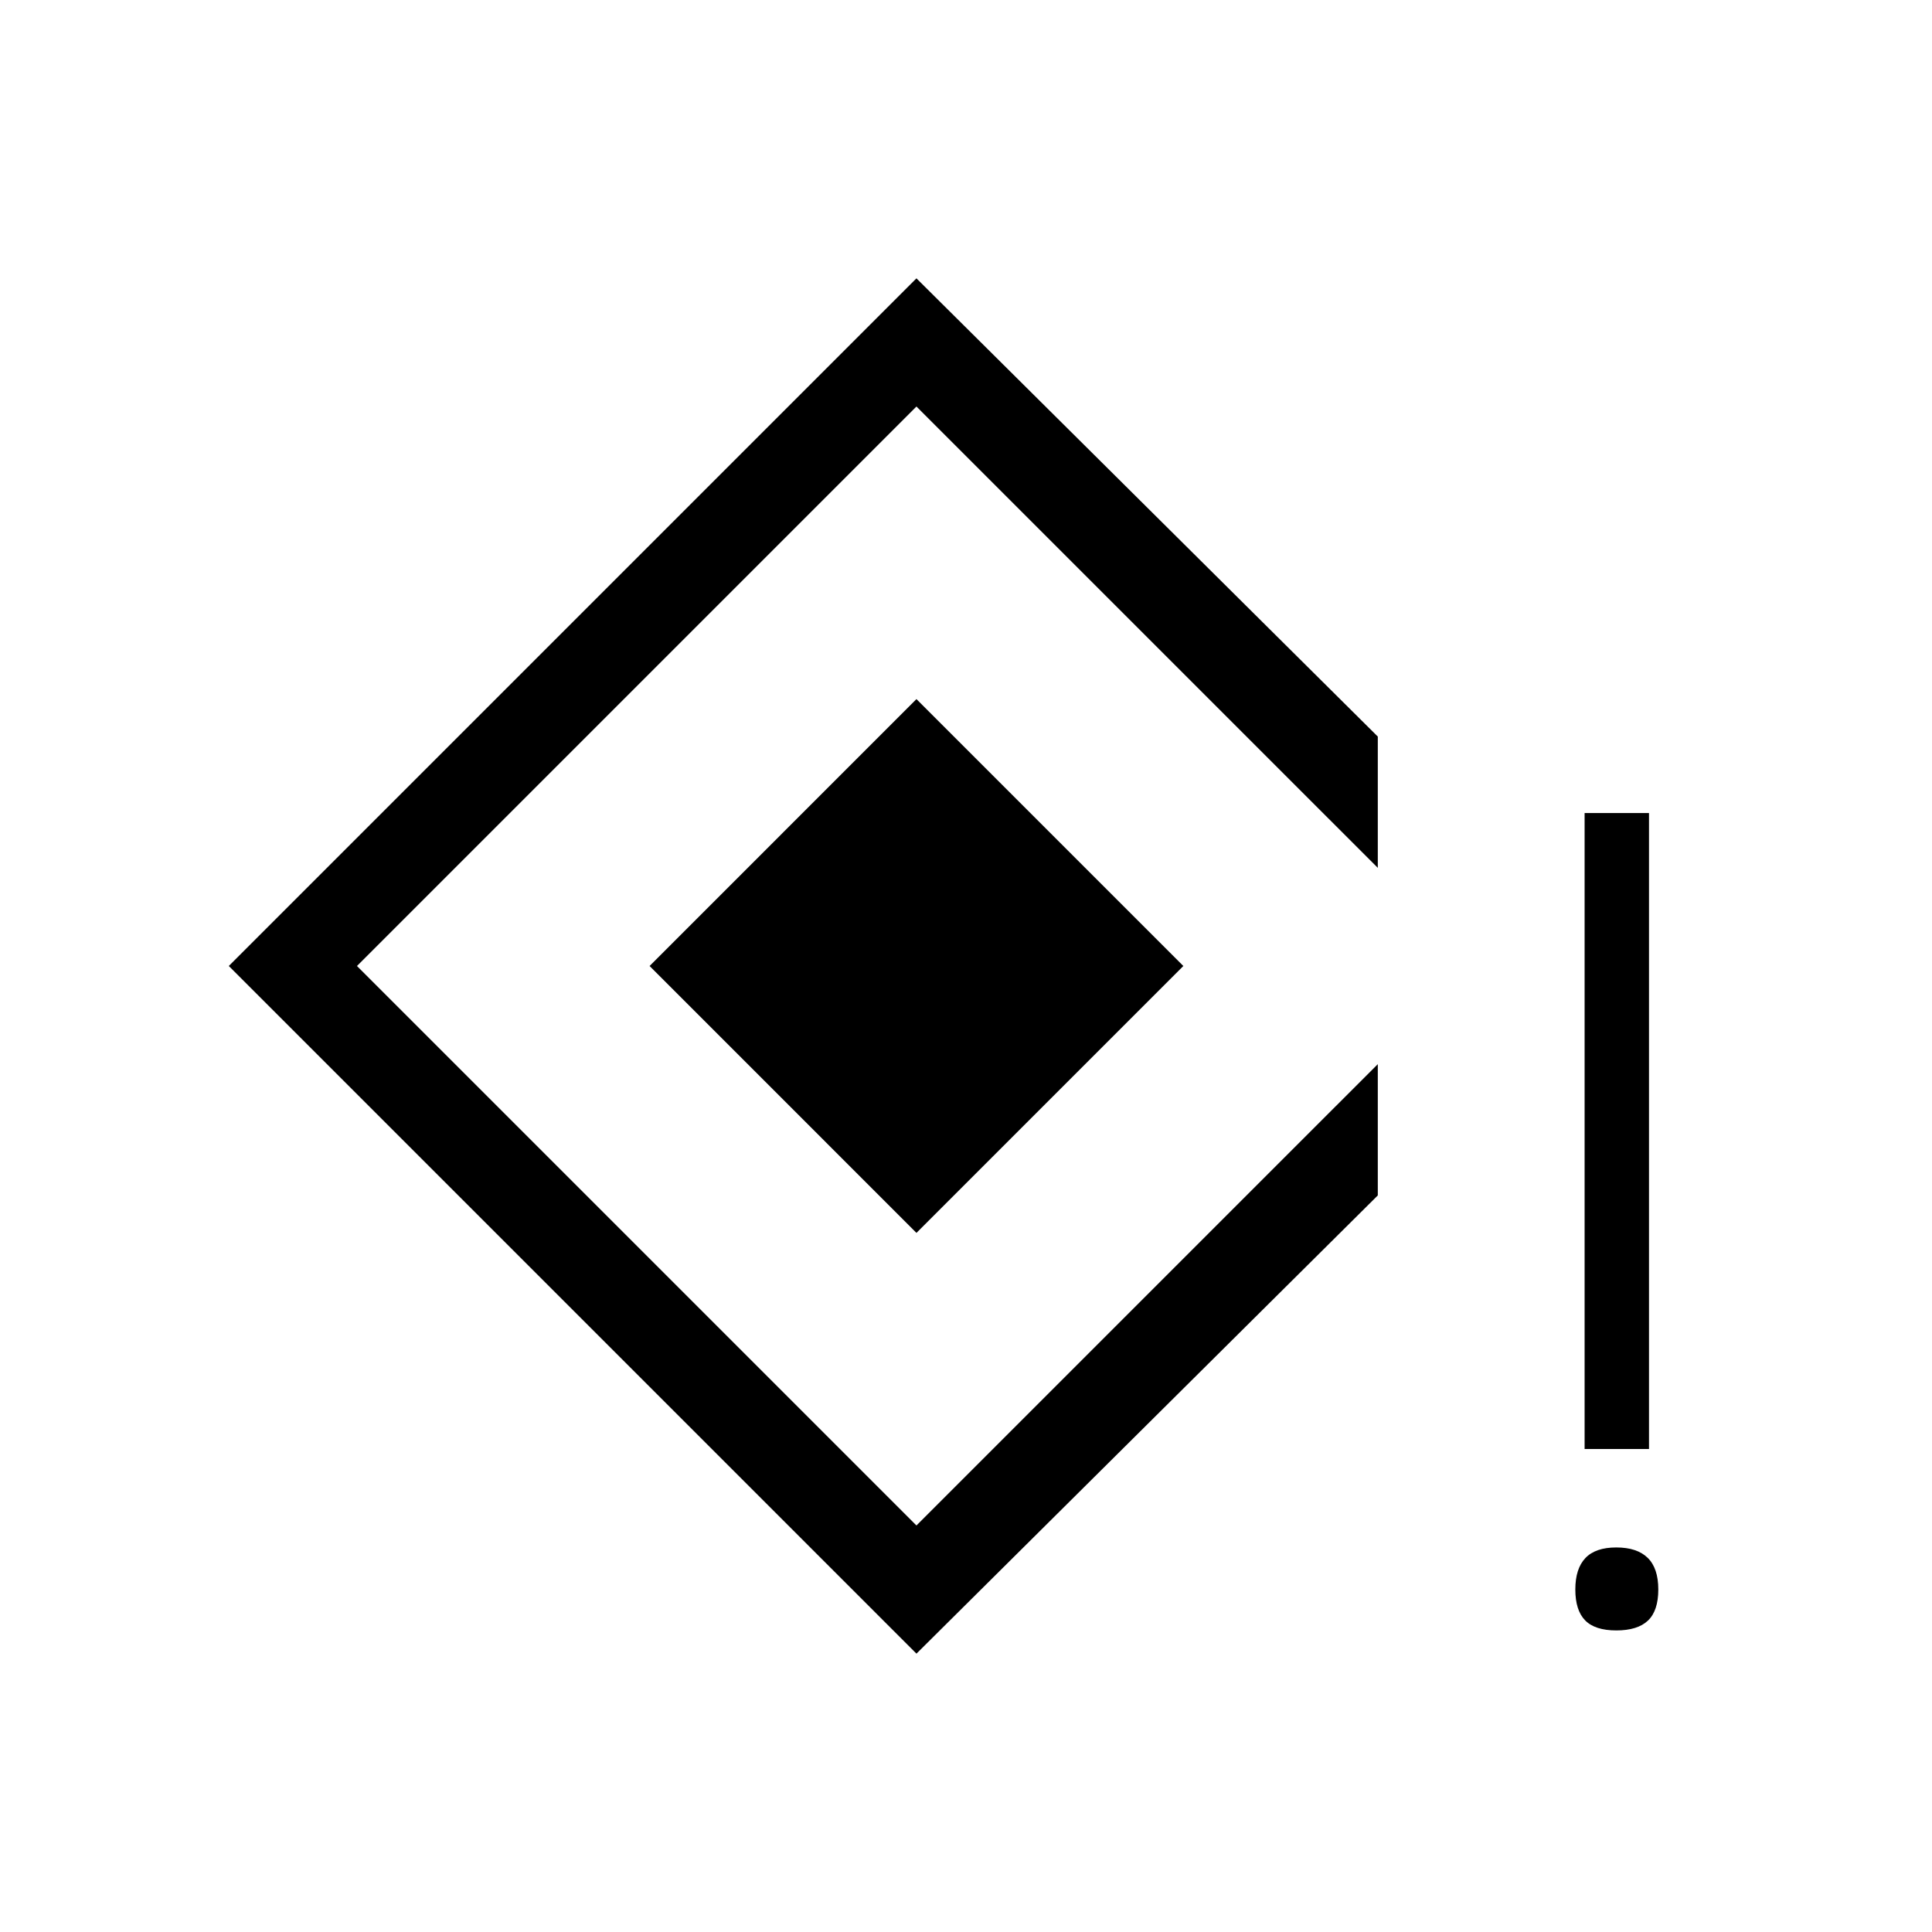 <svg xmlns="http://www.w3.org/2000/svg" height="20" viewBox="0 -960 960 960" width="20"><path d="M787.38-240v-316h32v316h-32Zm15.73 90.15q-10.57 0-15.46-5-4.88-4.99-4.88-15.34t5-15.62q5-5.27 15.34-5.27 10.35 0 15.62 5.16 5.27 5.15 5.27 15.73 0 10.57-5.15 15.46-5.16 4.88-15.74 4.88Zm-347.73 11.54L113.69-480l341.69-341.69L684.62-594v65.23L455.38-758l-278 278 278 278 229.24-229.23V-366L455.38-138.31Zm0-209.07L322.77-480l132.61-132.62L588-480 455.38-347.38Z"/></svg>